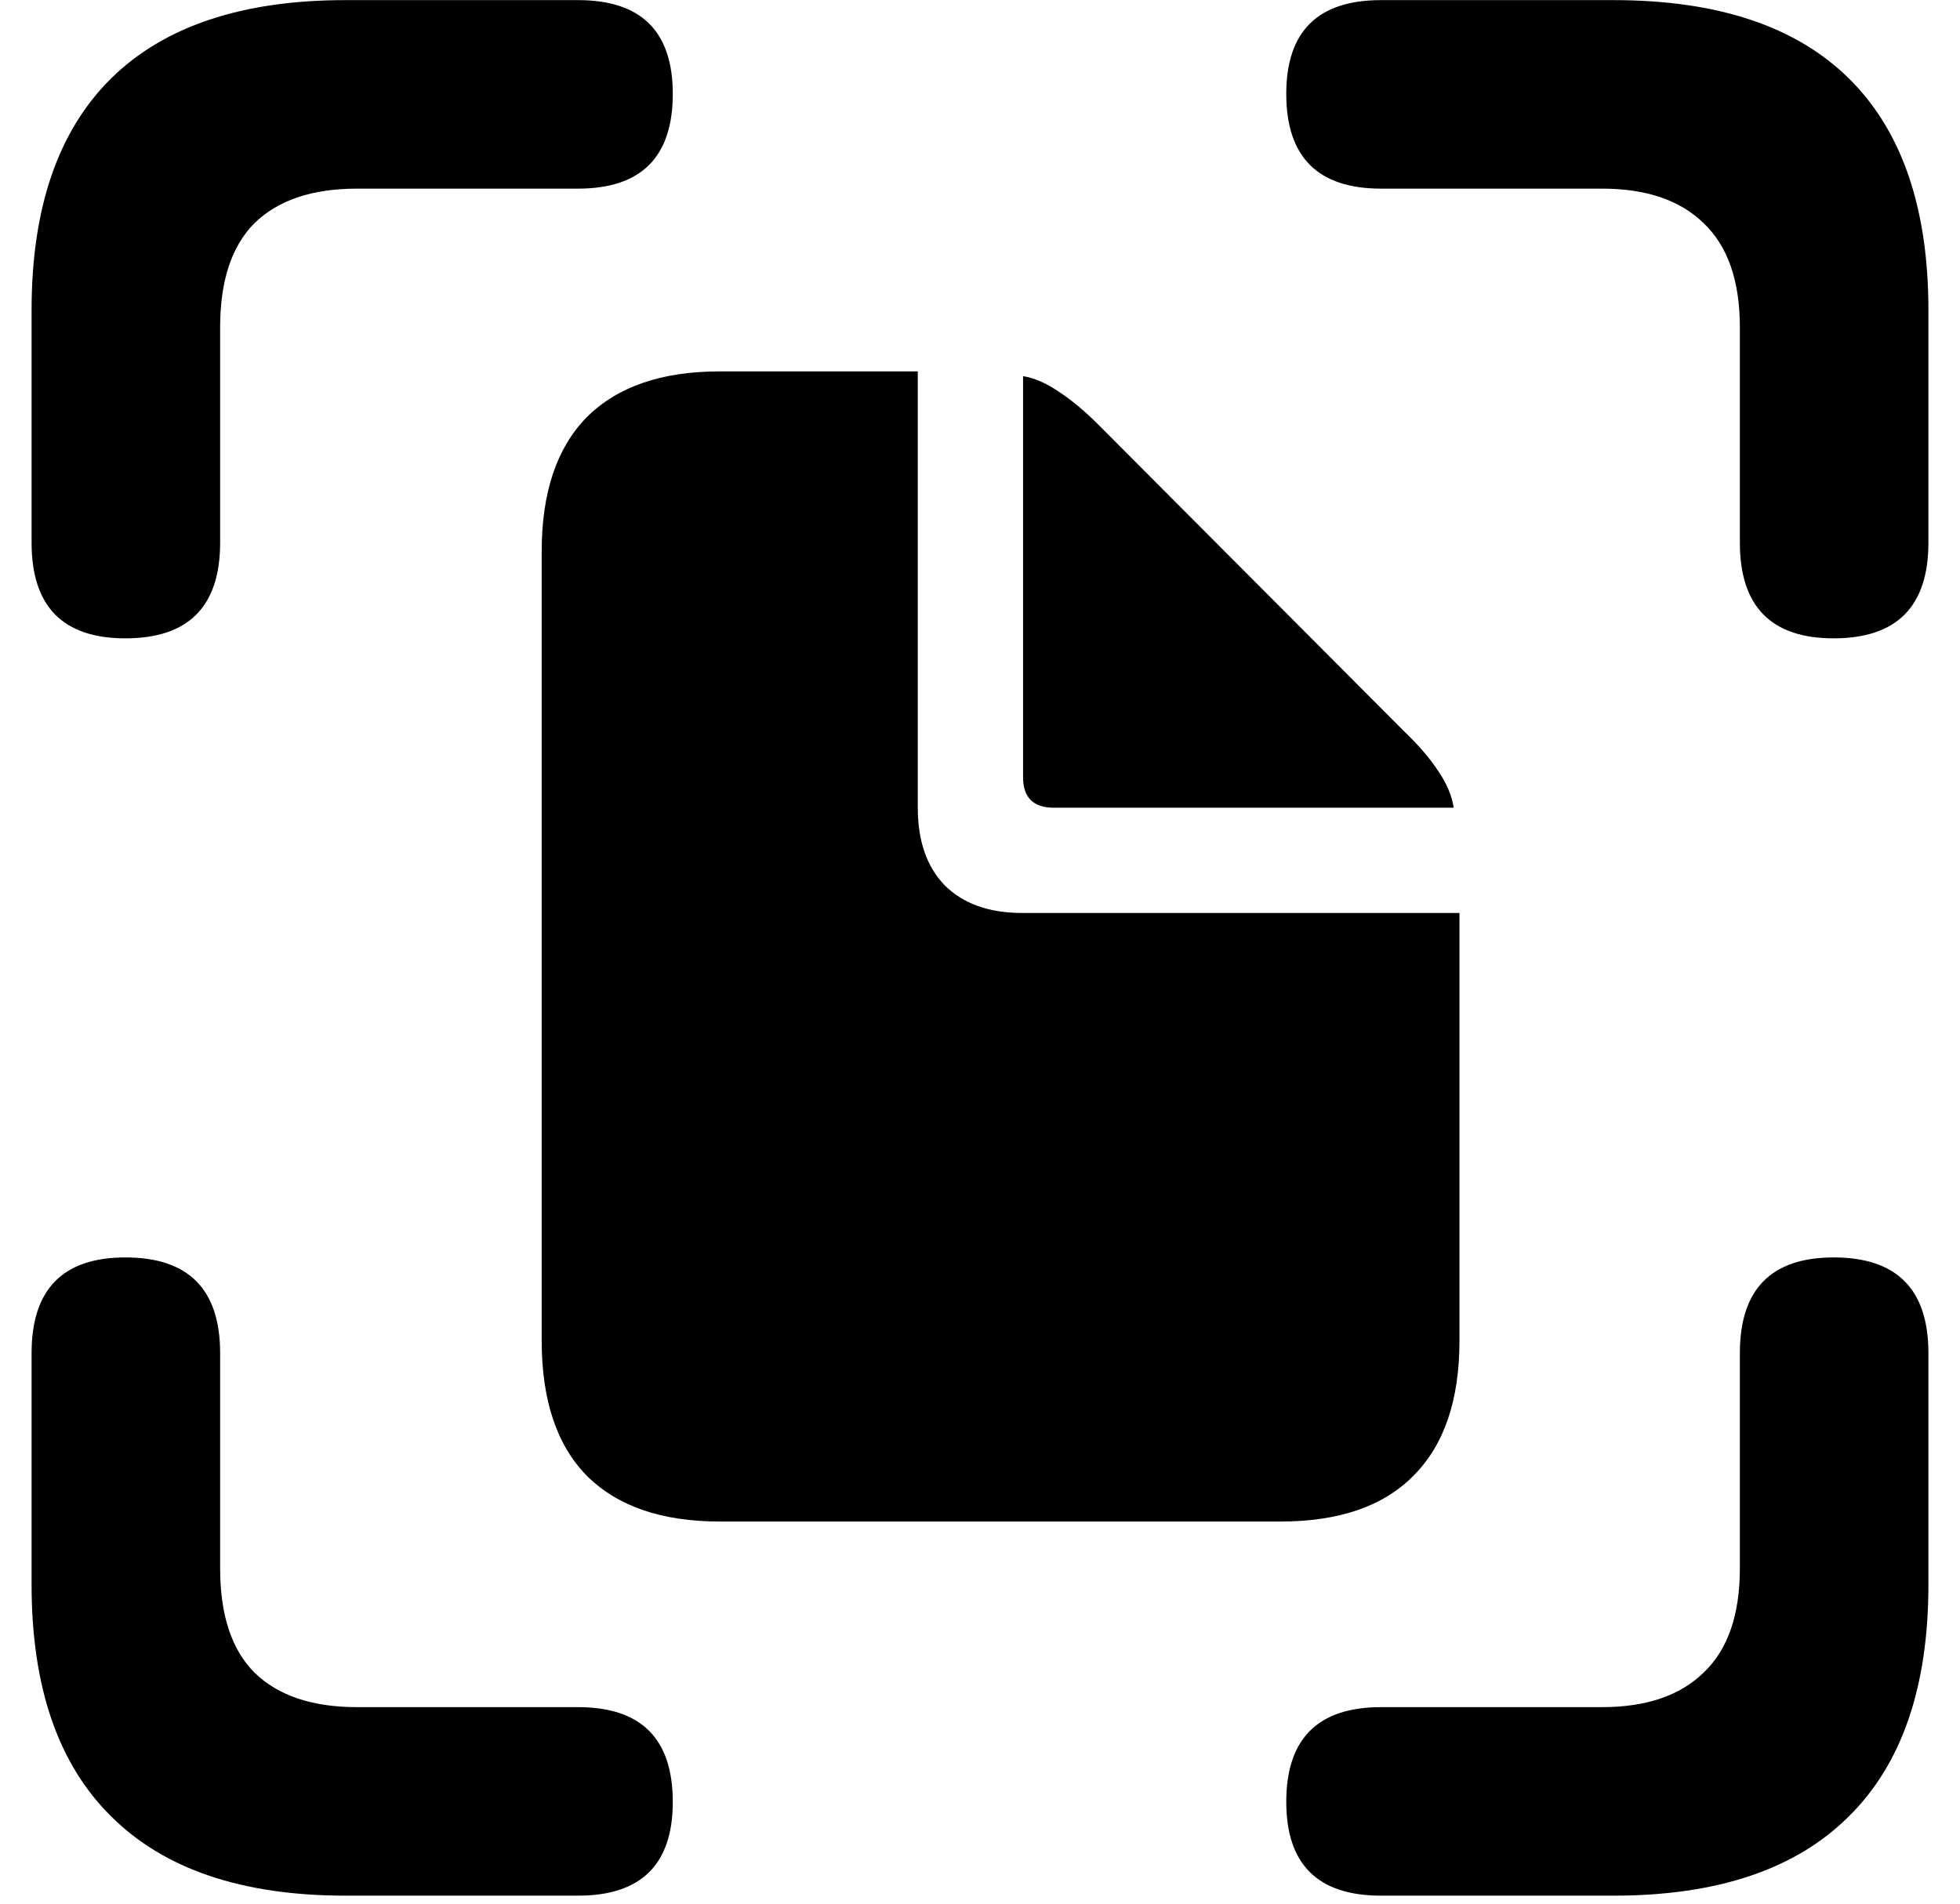 <svg width="35" height="34" viewBox="0 0 35 34" fill="none" xmlns="http://www.w3.org/2000/svg">
<path d="M12.852 27.175C11.815 27.175 11.023 26.901 10.476 26.355C9.941 25.808 9.673 25.004 9.673 23.945V9.846C9.673 8.798 9.941 8 10.476 7.453C11.023 6.906 11.815 6.633 12.852 6.633H16.389V14.426C16.389 15.018 16.549 15.48 16.868 15.81C17.198 16.14 17.66 16.306 18.252 16.306H26.062V23.945C26.062 25.004 25.789 25.808 25.242 26.355C24.706 26.901 23.914 27.175 22.866 27.175H12.852ZM18.816 14.426C18.451 14.426 18.269 14.243 18.269 13.879V6.718C18.474 6.752 18.685 6.844 18.901 6.992C19.129 7.14 19.369 7.339 19.619 7.59L25.071 13.059C25.333 13.309 25.538 13.549 25.686 13.776C25.834 13.993 25.925 14.209 25.959 14.426H18.816ZM2.239 11.401C1.122 11.401 0.564 10.831 0.564 9.692V5.539C0.564 3.716 1.037 2.338 1.982 1.403C2.928 0.469 4.324 0.002 6.169 0.002H10.322C11.45 0.002 12.014 0.56 12.014 1.677C12.014 2.805 11.45 3.369 10.322 3.369H6.375C5.577 3.369 4.967 3.574 4.546 3.984C4.136 4.394 3.931 5.015 3.931 5.847V9.692C3.931 10.831 3.367 11.401 2.239 11.401ZM32.744 11.401C31.628 11.401 31.069 10.831 31.069 9.692V5.847C31.069 5.015 30.853 4.394 30.42 3.984C29.998 3.574 29.395 3.369 28.608 3.369H24.661C23.533 3.369 22.969 2.805 22.969 1.677C22.969 0.56 23.533 0.002 24.661 0.002H28.814C30.671 0.002 32.072 0.469 33.018 1.403C33.963 2.338 34.436 3.716 34.436 5.539V9.692C34.436 10.831 33.872 11.401 32.744 11.401ZM6.169 33.857C4.324 33.857 2.928 33.384 1.982 32.438C1.037 31.504 0.564 30.126 0.564 28.303V24.167C0.564 23.028 1.122 22.458 2.239 22.458C3.367 22.458 3.931 23.028 3.931 24.167V28.012C3.931 28.844 4.136 29.465 4.546 29.875C4.967 30.285 5.577 30.49 6.375 30.49H10.322C11.45 30.49 12.014 31.054 12.014 32.182C12.014 33.299 11.45 33.857 10.322 33.857H6.169ZM24.661 33.857C23.533 33.857 22.969 33.299 22.969 32.182C22.969 31.054 23.533 30.49 24.661 30.49H28.608C29.395 30.49 29.998 30.285 30.42 29.875C30.853 29.465 31.069 28.844 31.069 28.012V24.167C31.069 23.028 31.628 22.458 32.744 22.458C33.872 22.458 34.436 23.028 34.436 24.167V28.303C34.436 30.126 33.963 31.504 33.018 32.438C32.072 33.384 30.671 33.857 28.814 33.857H24.661Z" fill="currentColor"/>
</svg>
